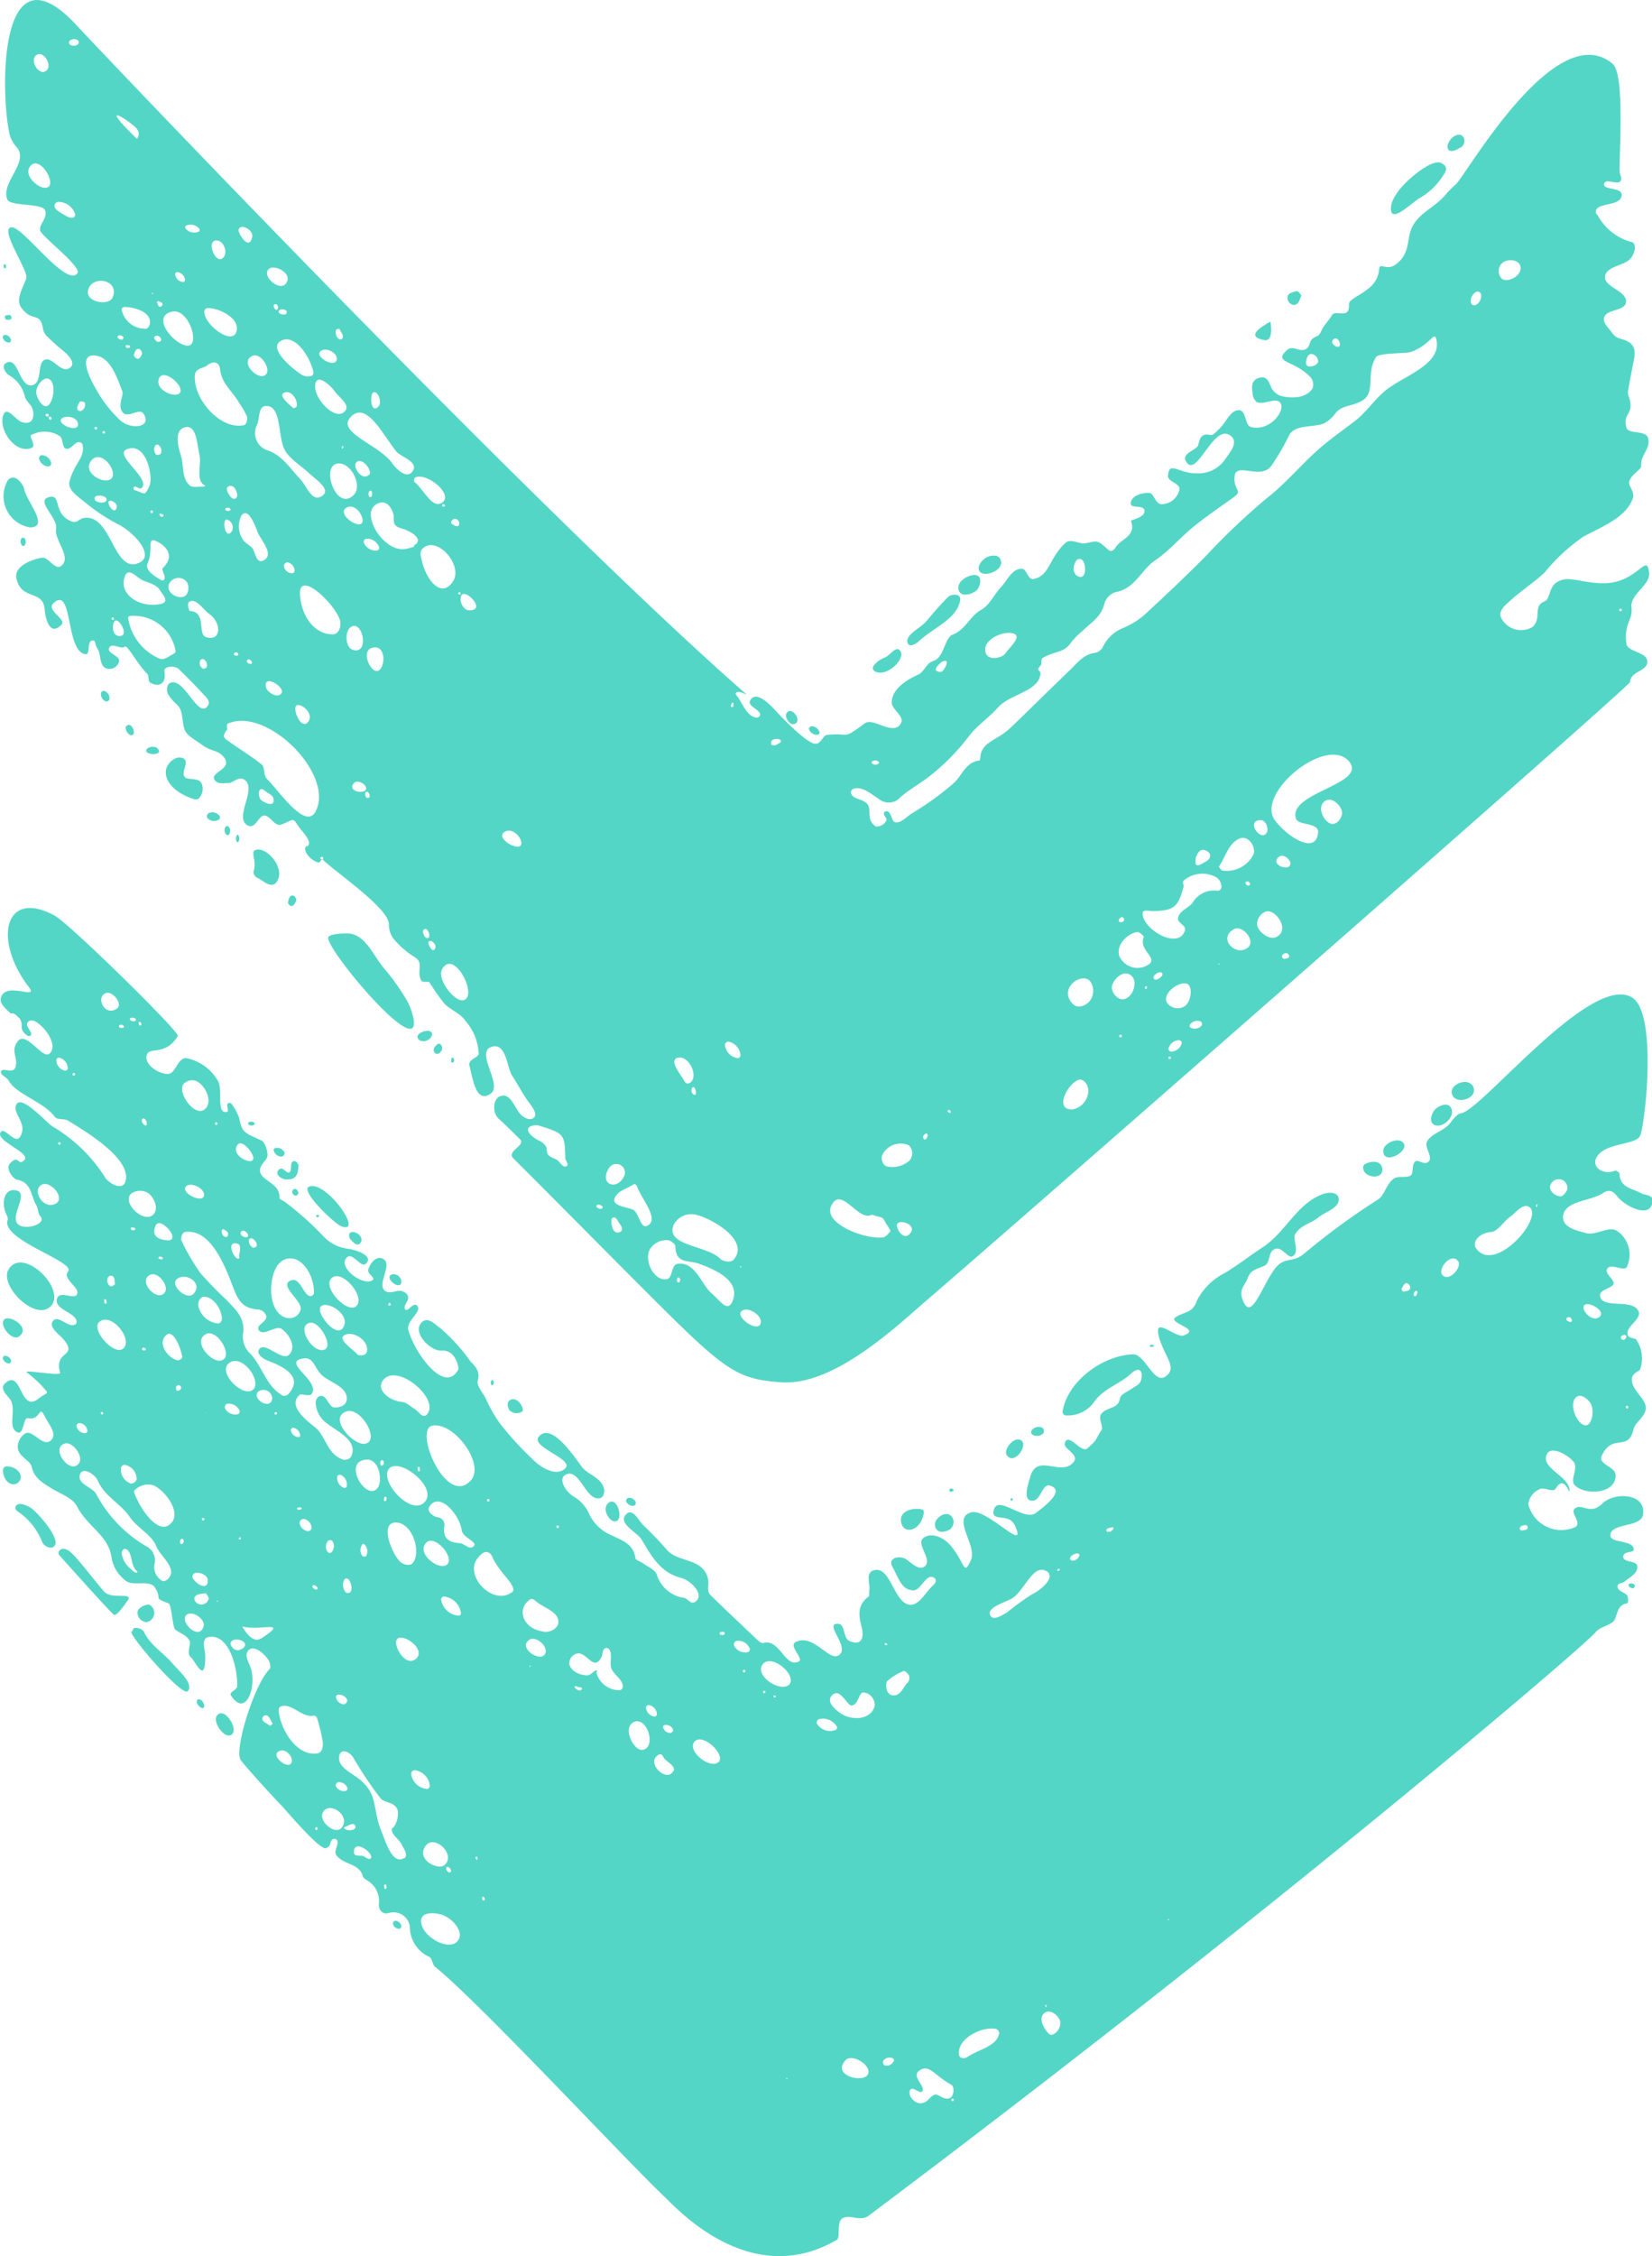 <svg xmlns="http://www.w3.org/2000/svg" width="101.975" height="139.226" viewBox="0 0 101.975 139.226"><defs><style>.a{fill:#54d6c6;}</style></defs><path class="a" d="M502.45,150.249l0,.012c-.008.008-.021.021-.027.013S502.442,150.243,502.45,150.249Zm4.055,93.674c-.79-.14-.481-2.02-1.262-2.01-.51,0-.255,1.415-.863,1.442-.245.01-.069-.66-.47-.648-.355.012-.207.806-.545.861-.462.077-.721-.495-.982-.792-.1-.119-.079-.4-.261-.424-.318-.033-.384.458-.6.608a.765.765,0,0,1-.464.019c-.09-.6-.547-.6-.992-.79-.366-.157-.437-.913-.8-1.191-.748-.572-16.953-19.486-36.011-44.88-.391-.522.136-1.176-.169-1.628-.236-.351-1.18-.1-1.308-.32-3.147-5.376,2-9.948,2.676-10.671,2.123-2.255,12.089-11.521,14.149-14.122.146-.184.51-.182.625-.361a2.031,2.031,0,0,1,1.885-1.21,1.019,1.019,0,0,0,.827-1.3c-.125-.414.24-.652.595-.61a1.464,1.464,0,0,0,1.423-.738c.073-.1.148-.226.247-.253.825-.23.69-1.18,1.3-1.636.272-.2.719.221.955.021a.2.2,0,0,0,.036-.238c-.165-.251-.4-.033-.554-.426-.151-.374,2.323-2.449,2.651-2.766.871-.84,2.325-2.14,2.773-2.489.568-.447,4.687.819,5.633,1.784.083.084.42.019.566-.082.435-.3.993-.974.522-1.279-.34-.217-.79.155-1.185.238-1.279.267-2.839-.432-1.536-1.27.221-.142.322.38.581.387,1.068.029,3.266-.478,3.021-1.78-.088-.472-.79-.192-1.187-.192-1.8,0-.3-.606-.077-.875.274-.328.823.025,1.039-.094.389-.213.468-.637.7-.894.136-.153,1.536-.226,1.6-.393.391-1.015.228-.376.963-.838.547-.343.052-1.346.445-1.82a2.247,2.247,0,0,1,1.354-.861c1.435-.161,1.922-1.469,3.255-2.16.5-.259.748-1.018,1.089-1.563.334-.529.606-1.055,1.331-1.218.4-.088.608-.825,1.2-.859a.987.987,0,0,1,.873.5c.175.456-.817,1.011-.487,1.488.368.531,1.018-.071,1.485-.3.844-.428-.23-.2-.075-1.07.05-.276-1.026-.245-.88-.616.272-.689,1.406-.044,2.035-.466.215-.144.654-.7,1-.316.93,1.034-1.845.9-.963,2.041.506.656.226.7.806.226a8.042,8.042,0,0,0,.828-.932c.2-.217-.265,2.129-.023,2.06,1.387-.4.945,1.07,1.985.272.357-.272.842-1.066,1.243-.685.328.313-.458.926-.257,1.331a.209.209,0,0,0,.2.1c.564-.071.738-1.438,1.423-1.2.5.176-.1,1.03.238,1.22.418.23.944-.926,1.417-.55.618.491,1.939-4.16,3.184-3.725.125.042.315-.079.468-.138.633-.242,1.431-.056,1.367.572-.094.936-1.389-.171-1.977.111-.61.292-.14,1.949.376,1.467.157-.148.464-.121.662-.242.566-.345,1.442-.272,1.59-1.224.023-.142.643-.742,1.018-.384.57.545-.244.466.2.875s1.21-1.922,1.743-1.442c.261.236-.8.867-.315,1.172.827.518,1.431-.533,2-.226.606.33-1.147,1.866-1.362,2.223a9.621,9.621,0,0,1-3.1,3.22c-.351.169-.949,1.1-.288,1.287,1.369.4,3.067-2.434,3.753-3.565.14-.23.01-.639.236-.806.907-.669,1.4-2.407,2.215-2.829.219-.113.347-.552.587-.474s-.167.721.221.871c.581.221,1.015-.332,1.636.161.669.529-1.208,1.54-.748,1.979.5.478,1.534-.224,1.926-.838.054-.084.2-.366-.015-.531-.249-.192-.589.328-.806.188a.164.164,0,0,1-.031-.188c.445-.648.629-.169,1.107-.527v-.021c.456-.4.188-.422.309-.543.247-.249.566-.656.909-.573,1.1.261-.171,2.386.69,1.728,2.913-2.223,6.074-1.5,4.419,1.575-.506.942-7.21,7.762-7.438,7.624-1.281-.765-.625-1.764-1.185-1.92s-1.16.683-1.16,1.32c0,.458.978.57.978,1.109a2.9,2.9,0,0,1-1.364,1.943c-.516.364-2.121-.109-1.956.573.042.175.424-.067.537.077a.178.178,0,0,1-.025.2,3.048,3.048,0,0,1-.838.466c-.938.226-.907.219-1.433,1.381-.106.232-.612.393-.93.387-.292-.006-.533-.456-.913-.464-.652-.011-.771,1.275-1.705,1.2-.081-.008-.174.251-.276.376a19.005,19.005,0,0,1-2.158,2.4,2.52,2.52,0,0,0-.708,1.463c-.077.575-.458,1.6-.924,1.093-.274-.3.713-.809.407-1.149-.612-.673-1.857,1.049-1.4,1.586.136.159.366-.353.631-.286.3.075.886.439.679.888-.311.673-1.513-.347-1.953.107-.3.307.052.779-.046,1.076-.079.236-.28.549-.677.307-.127-.079-.372-.207-.474-.082-.136.165.483.479.251.712-.359.357-.928-.666-1.481-.535-1.3.309-4.108,2.242-2.428,3.105,0,0,1.195-.119,1.132-1.055-.046-.7,1.172-1.891,1.78-1.183.326.38-.217.842-.416,1.135a11.523,11.523,0,0,1-2.021,1.832c-.34.309-.608.618-1.2.453-.294-.082-.725.3-1.084.487a8.784,8.784,0,0,0-1.5.844,19.483,19.483,0,0,0-2.447,2.252c-.338.389-.769,1.1-.512,1.621.6,1.22,1.4-2.052,2.106-1.423.844.752-1.047,2.031-1.891,2.656-.477.353-.648,1.245-1.4,1.369-.048.01-.451.013-.518-.251-.213-.857,1.753-1.235,1.484-2.041-.2-.606-1.022-.159-1.371.38a2.387,2.387,0,0,1-.982.938,2.628,2.628,0,0,0-1.433,1.452c-.3.6-.522,1.344-1.4,1.444-.125.013-.207.328-.328.489-.219.293-.4.744-.685.832a2.07,2.07,0,0,0-1.444,1.713c-.048.194-.393.384-.263.618.387.687,1.325-.163,1.5-.832.332-1.3,1.383-1.841,2.39-2.451.428-.259.984-1.5,1.548-.928.4.407-.428.779-.635,1-.5.52-1.013,1.026-1.559,1.494-.756.646-.522,1.929-1.469,2.43-.606.32-1.007-.069-1.364.3-.907.934-1.8,1.88-2.7,2.827-.106.111-.259.293-.23.4.3,1.026-1.588,1.364-1.137,2.2.18.336.963-.685,1.208-.176.554,1.158-1.477,2.173-.713,2.758.545.418,1.895-1.047,1.828-.14-.033.426-.871.29-1.043.654-.359.76.178.951.827.783.735-.19,1.377-.282,1.895.424.054.075.269.023.4.048.347.067,1.055-.259,1.218.253.343,1.084-2.1,1.256-2.121,2.292-.011.562.788.928,1.224,1.419.036.042.3.274.453.015.284-.489-.848-.8-.79-1.306.075-.673.577-.786,1.5-1.27.5-.263.7.476.4.9-.213.3-.683.758-.43,1.1.4.541,1.369-.527,1.742-.088.441.522,0,1.293-.353,1.617-1.082.992-2.077.857-.988,1.341.905.4,2.591-1.22,2.946.017.267.934-2.488,3.414-.932,2.745a.828.828,0,0,0,.506-.435c.169-.353,0-1.005.466-.938,1.193.171-.648,1.862-.079,2.614.393.52,1.387,1.857,1.688.876.146-.472-.917-.56-.934-1.068-.021-.61.857-.338,1.513-.14,1.446.432-.075,1.937.894,2.677.451.343.786-.631,1.116-.558.781.173-.608,1.009-.3,1.381.554.666.527.476,1.112.875.263.178.752-.253,1.055.023.426.387.255,1.022.936,1.133.236.038.412.476.6.742.223.316.232.512.623.579.583.1.679-.236.309-.625-.656-.685-.894-1.649-1.722-2.267a1.993,1.993,0,0,1-.869-1.82.239.239,0,0,1,.236-.155c1.8.274,3.443,2.388,3.533,4.331.035.767-1.887,1.289-1.366,2.029.568.807,1.318-.19,2.624-.449,1.036-.205-.272,1.089-.094,1.573.424,1.147.758-1.114,1.147-.474.336.556.221,1.024,1.026,1.291a3.976,3.976,0,0,1,1.7,1.751c.495.8,1.009,1.456,1.578,2.317.949,1.431,2.72,2.1,3.291,3.75.088.259.121.813-.221.911-.631.176-.888-.832-1.249-1.254s-.449-1.08-1.024-1.417c-.309-.182-1.078.3-1.358-.153-.182-.3.667-.681.428-1.134-.226-.43-.852-.211-1.028-.635-.3-.738-.311-.838-.825-1.043-.466-.186-.683-.6-1.492-.176-.936.5,1.18,1.137,2.158,1.9.767.6.3,1.051.923,1.8a42.7,42.7,0,0,1,3.322,4.534c.257.428.911.493,1.279.965.228.292.034.788.219,1.072.125.2.675.027.875.3.119.167-.278.558-.019.809.307.3.915-.349,1.31-.061.481.351.579,1.034,1.107,1.423.232.169.533.41.566.652.165,1.233,8.792,8.115,7.112,10.585-1.042,1.529-7.877.752-8.512.451-.6-.286-.393-2.334-1.431-2.735-.518-.2-1.007.472-.713,1.183.027.063-.111.28-.175.282-.886.015-.915.8-1.218,1.333-.121.217-.1.7-.416.7-1.172,0-.516-1.488.117-2.079.259-.242.652-.458.307-.974-.518-.773-.462-2.42-1.465-2.463-.689-.031-.863.924-1,1.408-.182.641.485,1.437.117,1.941a1.762,1.762,0,0,1-2.219.581c-.284-.2.266-.994-.109-1.208-.294-.169-.666.462-.921.393-.29-.079-.341-.9-.763-.829-.819.138-.115,2.043-.944,2.374-.489.2-.947-.838-1.458-.666-.219.073-.169.445-.28.522a2.065,2.065,0,0,1-1.841.24c-.086-.029-.222-.447-.518-.5-.713-.123-1.277.89-1.883.852-.537-.033-.842-.658-1.289-.758-1.439-.322-.188-1.32-1.665-1.974-.483-.213-.666.84-1.133.865-1.191.067-1.314-1.843-.664-2.512.334-.343,1.038.245,1.454-.082.435-.345,1-1.379.485-1.638-.859-.435-1.343,1.308-2.2,1.389-.545.05,1.018-.282.079-.838-.3-.178.1-.715-.054-1a1.149,1.149,0,0,0-.926-.706,2.1,2.1,0,0,0-1.406,2.915c.261.37.8-.255,1.07-.1A.393.393,0,0,1,507,240c-.054.491-.355.834.219,1.429C507.95,242.193,507.839,244.159,506.5,243.923Zm6.661-1.059c-.029,0-.088.027-.092.065a.092.092,0,0,0,.075.09.093.093,0,0,0,.094-.071C513.246,242.908,513.194,242.866,513.165,242.864Zm4.329-.3a.166.166,0,0,0-.192.136c0,.107.175.244.263.184S517.6,242.605,517.494,242.567Zm1.88-2.3c-.345-.082-.947.543-.675.94C519.082,241.767,519.818,240.373,519.373,240.265Zm-5.587-.445c-.464-.545-1.774.083-1.757.583.011.334.811.537,1.283.326C513.62,240.591,514.022,240.1,513.786,239.82Zm4.808-.629c-.071-.013-.125.088-.153.15s-.048.152.006.182c.081.046.224-.036.253-.127A.162.162,0,0,0,518.595,239.191Zm7.568-.343c-.011.13.33.422.487.407a.53.53,0,0,0,.433-.886C526.719,237.937,526.2,238.341,526.163,238.848Zm-.558-1.519c-.029-.006-.084-.012-.09.019s.04.05.069.056.086.01.092-.021S525.632,237.333,525.6,237.329Zm8.447-90.64a.682.682,0,0,0,.669-.533.175.175,0,0,0-.136-.171.68.68,0,0,0-.667.535A.174.174,0,0,0,534.051,146.689Zm-.359.455c.038,0,.082-.05.084-.079a.117.117,0,0,0-.071-.084c-.029,0-.088.033-.09.073A.094.094,0,0,0,533.693,147.144Zm4.043,2.56c.27.428,1.124-.236.971-.662C538.476,148.4,537.252,148.943,537.736,149.7Zm-1.118.455c.056.017.123-.069.127-.111.008-.063.011-.184-.061-.2s-.121.075-.125.119C536.552,150.024,536.55,150.141,536.618,150.159Zm-9.868-5.232c-.4-.293-1.241.213-1.1.844C525.894,146.808,527.448,145.441,526.75,144.927Zm-9.839,5.292c.644.334,2.085-.888,1.506-1.578C517.918,148.043,516.05,149.773,516.911,150.218Zm-9.5,22.344a.11.11,0,0,0-.084.071c0,.029.031.088.071.09a.094.094,0,0,0,.09-.077C507.5,172.608,507.442,172.566,507.415,172.562Zm1.2-1.013c1.015.951,3.682-1.04,3.395-2.371C511.761,168.043,507,170.036,508.612,171.549Zm-1.588-2.532c-.341-.219-.629.315-.658.456a.477.477,0,0,1-.6.455c-.721-.084-.965.3-1,.955-.015.265-.376.539-.247.783.269.508.552-.591,1.026-.656C506.539,170.874,507.968,169.622,507.024,169.018Zm-6.732,1.811a.155.155,0,0,0,.136.134,1.181,1.181,0,0,0,1.041-1.055.194.194,0,0,0-.176-.173A1.176,1.176,0,0,0,500.292,170.828Zm-15.52-.748c-.067-.1-.288.027-.326.138a.111.111,0,0,0,.073.132C484.642,170.366,484.843,170.18,484.772,170.08Zm1.352-1.268c-.857-.712-1.6.748-1.206,1.155C485.57,170.646,486.77,169.346,486.124,168.813Zm18.525-.1c-.644-.326-1.479.811-1.26,1.3C503.733,170.771,505.589,169.188,504.649,168.713Zm14.854-2.244a.108.108,0,0,0-.082.071c0,.027.031.086.071.09a.1.1,0,0,0,.09-.077A.1.1,0,0,0,519.5,166.469Zm-4.66-.3c-.606-.5-1.3.376-1.366,1.162-.023.282-.309.539-.462.815-.1.178-.579.441-.33.689C513.6,169.747,515.906,167.056,514.843,166.173Zm-7.574,2.518c.88.928,2.808-1.5,2.1-2.154S506.435,167.811,507.269,168.692Zm-1.237-1.671c.107-1.124-1.864-.355-2.4.176-.205.2-.3.641-.084.8C504.222,168.515,505.94,167.982,506.032,167.021Zm3.167,1.333c-.011.038.054.092.071.088.069-.017.192-.01.2-.083.008-.036-.06-.079-.081-.075C509.325,168.3,509.216,168.289,509.2,168.354Zm-1.571-2.066c-.013-.067-.121-.065-.186-.081-.023-.006-.09.033-.086.069.01.073.127.111.2.1C507.592,166.367,507.638,166.325,507.628,166.288Zm2.135-.3c-.067-.006-.188,0-.209.067s.058.127.117.144.194-.006.213-.079S509.8,165.989,509.763,165.985Zm.157-.842c-.084-1.523-2.537-.082-1.8.633C508.518,166.168,509.964,165.934,509.92,165.143Zm-5.209-.176a.073.073,0,0,0-.011-.086.6.6,0,0,0-.706-.015c-.059.052-.088.18-.031.234A.577.577,0,0,0,504.711,164.967Zm8.176-1.091c-.407-1.114-2.1.441-1.989,1.157C511.055,166.01,513.215,164.777,512.887,163.876Zm-23.243.084a.55.55,0,0,0,.364-.591.209.209,0,0,0-.23-.134.554.554,0,0,0-.3.623A.163.163,0,0,0,489.643,163.96Zm-2.407-.205,0-.013c-.23.015-.244.531-.075.687a.176.176,0,0,0,.232-.044C487.509,164.2,487.288,163.966,487.236,163.755Zm7.58-.027a.26.26,0,0,0,.265.217.539.539,0,0,0,.318-.614.128.128,0,0,0-.128-.082A.539.539,0,0,0,494.816,163.728Zm10.075-.7a.211.211,0,0,0,.015-.269.56.56,0,0,0-.7-.015.179.179,0,0,0-.013.221A.56.56,0,0,0,504.891,163.024Zm3.282.723a.15.15,0,0,0,.094.165.655.655,0,0,0,.717-.4.172.172,0,0,0-.107-.188A.656.656,0,0,0,508.173,163.747Zm-6.446.364c.1.123.326.1.47.065s.345-.109.385-.261a.16.16,0,0,0-.075-.157.692.692,0,0,0-.782.094A.219.219,0,0,0,501.727,164.112Zm8.427.092c.971.378,1.463-.848,2.056-1.592a1.637,1.637,0,0,1,1.229-.619c.113-.015.393.1.414.3.042.4-.683.5-.712.829s.1.738.462.784c.811.1,1.066-1.053,1.536-1.542.453-.468,1.139-.491,1.018-1.168-.234-1.3-1.333,1-2.135.583-.3-.157.029-.629-.13-.8-.635-.666-1.435.284-1.962.955-.545.7-1.657.733-2.012,1.747C509.9,163.724,509.885,164.1,510.154,164.2Zm-8.017-2.4c-.1-.065-.255.142-.238.257a.078.078,0,0,0,.092.052C502.1,162.077,502.231,161.864,502.137,161.8Zm4.77-.959c-.038-.012-.094.054-.09.069.015.071.006.192.079.207.038.008.081-.059.077-.082C506.962,160.97,506.972,160.863,506.907,160.843Zm4.482.192a.518.518,0,0,0,.495-.435.158.158,0,0,0-.14-.148.523.523,0,0,0-.441.479A.107.107,0,0,0,511.389,161.035Zm-5.376-.04a.59.59,0,0,0-.51.535.232.232,0,0,0,.2.207.588.588,0,0,0,.556-.493A.275.275,0,0,0,506.013,160.995Zm10.664,1.423c.075.788,1.784-.169,1.688-.754C518.217,160.771,516.61,161.7,516.677,162.418Zm-.071,2.739c.629.107,1.185-.735,1.051-1.241-.209-.788-.917.378-1.264.667C516.358,164.612,516.262,165.1,516.606,165.157Zm4.53-2.163c-.554-.664-2.3.992-1.722,1.525S521.667,163.632,521.136,162.993Zm-1.778-.694c-.38-.336-2.2,1.11-1.133,1.46C518.976,164,519.753,162.65,519.358,162.3Zm.729-3.044c-1.674.176-1.753,1.532-.934,1.8.543.178,1.525-1.421,1.828-.575.207.581-1,.75-.971,1.22a.205.205,0,0,0,.173.175c.834.073,2.227-.568,2.148-1.527S520.837,159.179,520.087,159.255Zm3.6-1.456c.13.09.372-.153.36-.311a.179.179,0,0,0-.205-.13C523.7,157.41,523.562,157.712,523.691,157.8Zm5.481-.715c-.451-.121-.852.524-.832.9a.2.2,0,0,0,.184.161C528.906,158.126,529.911,157.282,529.172,157.084Zm-5.616.844c-.107-.163-.489.01-.552.2a.2.2,0,0,0,.148.228C523.346,158.371,523.662,158.093,523.556,157.928Zm-1.191-.643,0,0c.215-.1.838.251.9-.194C523.378,156.39,522.051,157.075,522.365,157.286Zm1.743-1.066c-.111-.1-.464.031-.447.244.013.173.29.113.3.1C524.021,156.457,524.2,156.3,524.109,156.219Zm6.552-.443c-.029,0-.088.031-.088.069a.094.094,0,0,0,.084.082.092.092,0,0,0,.084-.071C530.743,155.817,530.689,155.778,530.66,155.776Zm2.376-1.987c-.639-.282-2.089.853-1.429,1.421.485.416,1.379-.042,1.653-.541A.709.709,0,0,0,533.037,153.789Zm-6.258.2c-.391-.389-1.139,1.133-.495,1.11C526.69,155.082,527.066,154.273,526.779,153.987Zm-6.632.456c.606.558,1.218-.265,1.022-.832C520.871,152.754,519.675,154.008,520.146,154.443Zm3.307-1.624c-.046.56.533.29.821-.04.267-.307.359-.589.017-.7C523.62,151.848,523.486,152.431,523.453,152.819Zm-3.243-.163c.422.341,1.469-.474,1.055-.988C520.806,151.1,519.663,152.217,520.21,152.656Zm2.068-.188c0,.023.033.09.069.086.073-.01.111-.125.1-.2-.008-.036-.05-.082-.086-.075C522.291,152.3,522.293,152.4,522.277,152.468Zm4.012-.721a.933.933,0,0,0,.027-1.172c-.6-.533-1.828.817-1.281,1.381C525.421,152.355,526.1,151.963,526.289,151.747Zm-9.459-.385a.109.109,0,0,0-.106-.094c-.036,0-.067.058-.065.084,0,.052,0,.144.05.153S516.836,151.425,516.83,151.361Zm7.4-.579c.008-.063.046-.163-.01-.194s-.123.019-.142.069c-.025.065.006.182.075.2C524.187,150.864,524.228,150.809,524.23,150.782Zm6.617.468c-.155,0-.339.19-.3.265.063.111.387.015.424-.138C530.987,151.319,530.906,151.252,530.846,151.25Zm5.942-.019c.067,0,.173-.086.14-.144s-.2-.019-.226.054C536.69,151.181,536.746,151.231,536.788,151.231Zm.268-.7c-.1.073-.125.336-.008.359s.178-.226.123-.33A.087.087,0,0,0,537.057,150.529Zm-27.645-.56a.907.907,0,0,0-.965.6.355.355,0,0,0,.27.366.9.9,0,0,0,.878-.725A.244.244,0,0,0,509.412,149.969Zm11.734-.813a.429.429,0,0,0-.524.146c-.046.1.1.292.13.288.171-.027.422,0,.5-.153A.239.239,0,0,0,521.146,149.156Zm-1.408-.232c-.067.012-.174,0-.194.071-.01.036.056.09.071.086.071-.017.192-.01.205-.081C519.828,148.962,519.761,148.92,519.738,148.924Zm-6.893-.19c-.035-.035-.127,0-.138.046a.086.086,0,0,0,.088.088C512.841,148.858,512.877,148.766,512.845,148.734Zm16.646-2.626c-.034-.036-.126,0-.138.046a.086.086,0,0,0,.088.088C529.487,146.233,529.523,146.143,529.49,146.108Zm-19.812,1.256c.432.324,1.4-.393,1.229-.884C510.6,145.6,508.974,146.833,509.678,147.364Zm2.3-.142a.55.55,0,0,0-.428.549.163.163,0,0,0,.163.123.549.549,0,0,0,.464-.51A.2.2,0,0,0,511.98,147.222Zm-8.916,3.719c.29-.42,1.237-.226,1.35-.725.015-.067-.059-.134-.121-.167-.178-.092-.43.025-.614.1a1.725,1.725,0,0,0-.541.462C502.8,150.941,502.983,151.058,503.063,150.941Zm1.519,1.2c.7-.276,1.128-1.18,1.8-1.634.836-.572,1.272-1.561,2.246-1.975.4-.171.938-1.026.284-1.118-.527-.075-.7.815-1.126,1.028a8.173,8.173,0,0,0-3.2,3.061.972.972,0,0,1-1.155.522,1,1,0,0,0-1,.5c-.044.132.069.292.174.386C503.232,153.459,503.957,152.391,504.582,152.146Zm1.473.97c.664.514,1.872-.353,2.263-1.093a1.144,1.144,0,0,0-.157-1.053c-.054-.09-.153-.222-.253-.188C506.84,151.152,505.092,152.372,506.055,153.116Zm10,.32c-.027.123.092.33.217.311.6-.092,1.979-.646,1.158-1.122C516.913,152.324,516.163,152.951,516.057,153.436Zm-1.881,0a.221.221,0,0,0,.163.249.161.161,0,0,0,.065-.313C514.333,153.364,514.2,153.364,514.176,153.438Zm-9.35.4c.071.023.19,0,.209-.075s-.077-.129-.127-.14-.177-.008-.2.059S504.763,153.818,504.826,153.837Zm-5.209,1.231c.416.132.959-.585.773-.972C500.075,153.435,498.654,154.764,499.617,155.069Zm3.3-.549a.227.227,0,0,0-.23-.132c-.292.029-.953.915-.255.944C502.835,155.349,502.99,154.785,502.921,154.52Zm15.4,1.431a.289.289,0,0,0,.253.247c.6.029,1.442-.535,1.4-1.13-.01-.165-.278-.361-.537-.324A1.375,1.375,0,0,0,518.322,155.951Zm-12.15-.913c0,.027.033.086.071.09s.082-.05.084-.077-.031-.088-.071-.09S506.176,155.009,506.172,155.038Zm6.617.19h0C512.839,155.245,512.814,155.147,512.789,155.228Zm-11.465.157c.081.035.364-.15.357-.2-.04-.228-.027-.55-.234-.662a.3.3,0,0,0-.307.067A.463.463,0,0,0,501.324,155.385Zm-.138.591c.019,0,.05-.042.042-.059s-.054-.023-.063-.01S501.168,155.974,501.186,155.976Zm14.968.378c.481.422,2.083-.65,1.4-1.3C516.951,154.484,515.6,155.868,516.153,156.354Zm-2.8.134a.22.22,0,0,0-.261-.092.716.716,0,0,0-.364.8.178.178,0,0,0,.2.1A.711.711,0,0,0,513.355,156.488Zm.9,1.649c.547.527,2.15-.648,1.676-1.429C515.384,155.8,513.652,157.552,514.258,158.137Zm-9.118-.8a.056.056,0,0,0-.023-.063c-.029-.013-.075-.044-.1-.019a.073.073,0,1,0,.121.082Zm-6.889.111c.364.533.7-.209.533-.566-.042-.084-.159-.173-.247-.142C498.194,156.858,498.046,157.15,498.251,157.447Zm.631,1.162c1.826,2.785-.85-3.023,2.484-1.531C500.689,156.776,498.362,157.817,498.882,158.609Zm5.489.142c0,.052-.061.031,0,0Zm-.019.011Zm9.34.545a.538.538,0,0,0,.439-.853C513.694,157.986,512.912,159.223,513.692,159.307Zm-.915.3a.094.094,0,0,0,.09-.075.1.1,0,0,0-.079-.084.107.107,0,0,0-.083.071C512.7,159.551,512.737,159.61,512.778,159.612Zm1.162.236c-.192.315.027.5.338.677.838.479,1.385-.472,1.765-1.5.075-.205.382-.71.683-.527.579.351-.811,1.438-.291,1.885.5.433,1.258-.056,1.561-.485.261-.366-.514-1.147-.054-1.427.288-.176.5.535.85.478a.6.6,0,0,0,.4-.474c.071-.919.426-1.222,1.435-1.6,1.358-.512,3.567-1.4,3.352-2.938-.027-.2-.416-.286-.52-.232a13.251,13.251,0,0,0-2.027,1.185,22.693,22.693,0,0,0-1.63,1.586c-.595.558-1.126,1.2-2.127,1.032a1.449,1.449,0,0,0-1.118.364C515.785,158.667,514.523,158.895,513.94,159.848Zm-22.664.669c.318.075.805-.326.689-.708C491.734,159.048,490.654,160.37,491.276,160.517Zm-4.12,1.6c.027,0,.088-.029.094-.067s-.05-.082-.079-.086-.09.027-.094.067S487.127,162.115,487.156,162.119Zm5.389.309a10.079,10.079,0,0,0,1.448-.351c.061-.017.152-.136.14-.19-.144-.75.773-1.329.581-2.016a.248.248,0,0,0-.236-.159c-1.128.079-2.869,1.076-2.677,2.386C491.853,162.455,492.35,162.451,492.545,162.428Zm-5.3,1.2c.79.55,1.7-.924.83-1.22C487.557,162.232,486.686,163.237,487.242,163.626Zm-1.935,1.751c.293.311,1.291-1.08.376-1.015-.276.019-.159.407-.215.556S485.2,165.259,485.307,165.377Zm-1.8,1c.071-.017.192-.008.205-.081.006-.038-.059-.079-.082-.075-.067.01-.177,0-.194.069C483.429,166.325,483.495,166.379,483.512,166.375Zm1.822,1.082c.169.28.62-.038.877-.169.33-.167.571-.633.938-.593.052.008.063.088.109.115a1.416,1.416,0,0,0,1.084.234c.485-.2.414-.836.689-1.045a22.568,22.568,0,0,1,2.476-1.661c.433-.245.629-.807.132-.892-.781-.136-1.122,1.045-1.684,1.529a2.441,2.441,0,0,1-.817.526c-.667.205-1.392.249-2.031.51C486.408,166.3,484.876,166.7,485.334,167.457Zm12.235.631c.5.775,1.444-.353,1.373-.9C498.861,166.538,497.129,167.407,497.568,168.088Zm-7.967.761a.228.228,0,0,0,.207.194,1.085,1.085,0,0,0,.959-.93.24.24,0,0,0-.2-.228A1.063,1.063,0,0,0,489.6,168.849Zm-9.287,1.972c.547.286,1.27-.376,1.5-.946.142-.355.3-1.358-.341-1.373C480.468,168.479,479.452,170.37,480.315,170.821Zm4.921,1.124c.006.036.067.035.1.031s.1-.013.1-.052-.063-.071-.081-.065C485.313,171.875,485.227,171.895,485.236,171.944Zm-2.489.472c.067.04.23-.027.213-.1s-.169-.056-.219,0A.077.077,0,0,0,482.747,172.416Zm18.99,1.686c.2.263.614-.117.855-.278a6.718,6.718,0,0,1,1.2-.867c.669-.247.5-.639.044-.98C502.716,171.139,500.875,172.961,501.736,174.1Zm4.058,2.745c-.04,0-.082.048-.084.077s.031.086.071.088a.094.094,0,0,0,.09-.075A.1.1,0,0,0,505.794,176.847Zm-6.488-.763c-.044.364.192.848.558.886.692.073.921-.938,1.339-1.391.073-.077.18-.23.113-.332C500.743,174.371,499.465,174.741,499.306,176.083Zm-.506-.915c-.493-.738-1.513.838-.756,1.018C498.472,176.287,499.053,175.548,498.8,175.169Zm-1.646.075c.013.011.067,0,.071-.021s-.042-.05-.06-.042S497.143,175.234,497.154,175.243Zm-1.4,3.17c.142.077.129-.161.136-.2.019-.075.109-.211.033-.232C495.81,177.953,495.547,178.3,495.752,178.414Zm.144,2.534c.445.042.733-.537,1.143-.7.387-.152,1.026.136,1.254-.224a.192.192,0,0,0-.067-.236c-.276-.167-.257-.023-.547-.19-.83-.478.47-.886.274-1.517a.617.617,0,0,0-.646-.428c-.453.094-.677.666-.688,1.066-.008.234.217.384.311.566.008.013-.027.081-.063.084s-.042-.054-.069-.05a1.476,1.476,0,0,0-1.1,1.446A.227.227,0,0,0,495.9,180.947Zm-2.486,2.488a.469.469,0,0,0-.349.445c.008.088.111.192.2.176a.468.468,0,0,0,.29-.535A.136.136,0,0,0,493.41,183.435Zm.276-1.878c-.372-.6-1.728.071-1.665.6C492.137,183.092,494.218,182.413,493.687,181.557Zm.527,1.5a.609.609,0,0,0,.574-.508.18.18,0,0,0-.152-.169.609.609,0,0,0-.562.52A.168.168,0,0,0,494.214,183.057Zm-3.5,1.022c.307.157.543-.391.8-.591.061-.048.313-.113.217-.3C491.278,182.29,489.906,183.663,490.716,184.079Zm8.466,2.854c-.067.015-.075.13-.071.194,0,.04.061.13.117.119s.094-.125.081-.192S499.239,186.922,499.181,186.933Zm-7.927-.081c.455.5,1.916-1.038,1.235-1.506C491.907,184.946,490.794,186.346,491.255,186.853Zm-19.521,4.264c.017,0,.048-.042.042-.059s-.054-.021-.063-.01S471.717,191.112,471.734,191.116Zm25.146-2.6c.027,0,.086-.031.088-.069a.091.091,0,0,0-.075-.09.1.1,0,0,0-.092.075A.1.1,0,0,0,496.88,188.514Zm1.383.274a.765.765,0,0,0,.481-.848.255.255,0,0,0-.3-.121.765.765,0,0,0-.382.867A.185.185,0,0,0,498.263,188.788Zm-2.683.974a.094.094,0,0,0,.09-.075c0-.04-.048-.082-.077-.084a.107.107,0,0,0-.082.071C495.507,189.7,495.541,189.76,495.58,189.762Zm-.29.631a.055.055,0,0,0,.063-.023c.013-.029.044-.075.019-.1s-.086-.006-.105.025A.077.077,0,0,0,495.29,190.393Zm.748.815c.593.541,1.972-1.1,1.258-1.628S495.512,190.729,496.038,191.208Zm-23.846,4.908c.537-.063,1.063-1.072.681-1.419C471.812,193.734,471.325,196.216,472.192,196.116Zm.629,1.563a.156.156,0,0,0,.174-.071.484.484,0,0,0-.153-.581.241.241,0,0,0-.3.1A.487.487,0,0,0,472.821,197.679Zm20.635-3.519a.979.979,0,0,0,.456-1.116.224.224,0,0,0-.259-.121.959.959,0,0,0-.4,1.166A.171.171,0,0,0,493.456,194.16Zm1.233,2.33a.779.779,0,0,0,.878-.669c.013-.324-.729-.3-.806-.735-.05-.288,1.134-.7.635-1.216-.431-.447-1,.338-1.155.583C493.792,195.161,493.88,196.258,494.69,196.49Zm3.815.783c.036.015.069-.044.09-.077s.023-.071,0-.084-.086.027-.1.054S498.47,197.259,498.5,197.273Zm-2.359,1.245a.509.509,0,0,0,.441.107c.132-.044.334-.28.307-.338a3.484,3.484,0,0,0-.631-1.02c-.088-.088-.727-.119-.85.247C495.225,198.073,495.925,198.28,496.145,198.517Zm-25.587,2.67c.18.2.683.255.813.017.581-1.059,1.346-1.375.811-2.012-.336-.4-.968.483-1.235.232-.171-.165.338-.583.1-.729-.328-.2-.819.244-.834.585-.029.621.8.692.449,1.222C470.545,200.675,470.4,201.011,470.558,201.187Zm-.127.2c.05-.008.092-.1.06-.138s-.132-.01-.148.038A.092.092,0,0,0,470.432,201.385Zm4.058,2.791a.3.3,0,0,0,.315-.2c.171-.867-.6-2.426-1.605-2.275-.282.044-.19.428-.15.485C473.518,202.854,473.684,204.024,474.49,204.175Zm28.554,2.931c.529-.848-1.323-1.414-1.709-2.2-.27-.549-.583-1.573-1.053-1.254-.288.194.059.725.226,1.007a17.041,17.041,0,0,1,1.093,1.507C501.888,206.8,502.674,207.695,503.044,207.106Zm.067.654c-.035,0-.044.065-.031.1s.071.082.1.056S503.167,207.756,503.111,207.76Zm-26.918-.736c-.01,0-.04.034-.033.056s.06.019.09.017c.011,0,.04-.029.034-.048S476.224,207.025,476.193,207.024Zm-.922.923c.368-.105.775-.625.527-.961-.328-.445-1.034-.013-1.3.267a.226.226,0,0,0-.038.236A.781.781,0,0,0,475.271,207.946Zm28.734,1.191a.122.122,0,0,0,.127-.084c.042-.188-.107-.478-.3-.5-.063-.008-.125.075-.13.138A.448.448,0,0,0,504.005,209.137Zm1.669,2.1c.038.012.1-.054.094-.059-.052-.129-.036-.334-.167-.38a.1.1,0,0,0-.119.056A.335.335,0,0,0,505.674,211.237Zm-24.107,3.351c-.027-.006-.063.042-.06.052C481.523,214.686,481.6,214.6,481.567,214.588Zm38.9,14.952a.282.282,0,0,0,.353-.215c.017-.153-.215-.222-.339-.311-.027-.019-.192.083-.186.1C520.332,229.247,520.292,229.484,520.467,229.54Zm-.157.449a.087.087,0,0,0,.04-.105c-.054-.1-.286-.171-.328-.067S520.2,230.025,520.309,229.989Zm1.826,2.539c.727-.41-.623-1.515-.905-.861C521.042,232.1,521.8,232.718,522.135,232.528Zm3.328,4.432c.409-.4-.318-.915-.529-1.224-.29-.422-.913-.767-.949-1.183-.065-.773-.631-1.195-1-.944C521.355,234.724,524.7,237.71,525.463,236.961Zm-19.716-.155c.244-.025.113-.307.1-.361a.24.24,0,0,0-.148-.142c-.042-.008-.151.09-.144.113C505.587,236.523,505.539,236.828,505.746,236.805Zm18.495-84c.01.013.021-.015.033-.029l0-.006C524.266,152.767,524.234,152.8,524.241,152.807Zm50.921,67.277c.01.01.029-.01.036-.021s.011-.023,0-.027S575.155,220.071,575.162,220.085Zm-17.336-68.307c.008.011.034,0,.042-.01s.01-.025,0-.029S557.818,151.766,557.826,151.777ZM574.713,219c-.011-.013-.042.012-.044.031l.006.006C574.687,219.032,574.721,219,574.713,219Zm-19.741-62.457c.015-.012-.012-.023-.025-.035l-.011,0C554.93,156.513,554.961,156.543,554.972,156.538Zm43.341-9.2c-.552.5-29.454,27.871-41.155,41.222-.109.125.192-.368.129-.545a.15.15,0,0,0-.14-.105c-.483.428-1.383.654-1.44,1.3a.218.218,0,0,0,.161.211c.324.054.531-.823.909-.606.623.355-.226,1.187-.689,1.609-.384.347-1.972,1.876-1.995,2.405-.015.364.522.46.549.723.159,1.523-.355.867.715,2.336.38.52-.782,1.7-.048,2.2.468.324.877-.564,1.356-.545.777.029,1.331.827,1.7,1.646.121.269.479.422.692.662.132.148.161.38.3.525.414.432,1.3.5,1.471.932.32.815,1.147,1.057,1.538,1.77.278.506.947.79,1.4,1.218.391.372,1.124.654,1.128,1.268,0,.332-.713.378-.635.744.213,1,1.276.93,2.223,1.956.28.3-.023.773-.023,1.134,0,.322.234.708.021,1.02-.357.529-.773.616-.226.978.491.324.662,1.252,1.578.921.092-.035.2.876.658.83.364-.035.1-.838.424-.846.472-.01.708.731.652,1.172-.033.259-.681.345-.69.733a1.133,1.133,0,0,0,.928,1.1c.368.029.47-.74.828-.71.961.084.117.65.15,1.82a1.99,1.99,0,0,0,.852,1.7c.326.2,1.124.99,1.529.249.56-1.028-2.8-2.033-1.619-2.666.489-.263.677.694.986.767.48.113.742.215.614.784-.031.136.236.349.38.512.378.424,1.214.694,1.149,1.258-.048.418-.926.315-1.032.7-.3,1.143.982,2.127,1.463,1.828.439-.272-.171-1.084.1-1.494a.727.727,0,0,1,.526-.234c.37-.05.79-.1.94.389.129.418-.113.57-.477.715a1.04,1.04,0,0,0-.619.595c-.173.6-.209,1.584.447,2a.691.691,0,0,0,.738-.169c1.02-.99.832-2.323,1.644-1.383.317.366-.222.819.084,1.2.234.288.543.058.756.635.067.184.4.27.6.412.232.161.445.357.689.5.4.226-.32,1.116.7,1.057.269-.015.562.736.88,1.1a1.68,1.68,0,0,0,1.241.761c.512.025-.109.42.307,1.007.65.921,1.509.677,2.252,1,.913.4,1.279,1.421,2.014,2.05a6.142,6.142,0,0,1,.677.664c.556.639,10.393,6.162,7.457,9.686-.656.788-5.694.393-6.688.441-.167.01-.385.19-.573.04-.236-.186.221-.921-.161-1-.4-.084-.173,1.145-.706,1.086-.752-.084-.372-1.755-1.11-1.584-.021.006-.067.065-.125.107a3.348,3.348,0,0,0-1.64,2.079c-.065.359-.838.236-1.151-.2-.334-.466-.393-1.339-.961-1.427-.681-.107-.892,1.394-1.622,1.287-.549-.081-.387-1.216-.944-1.35-.34-.082-.644.309-.946.508a.831.831,0,0,0-.328.443c-.211.827-.535,1.049-1.335.888q-.969-.2-1.945-.364a.784.784,0,0,0-.355.067c-1.072.347-.951-.412-1.859-.165-.455.123-.125,1.2-.664,1.343-.637.173-1.065-.5-1.682-.426-.278.033-.518-.637-1.026-.748-.232-.05-.606.368-1,.23-1.2-.422-1.753-1.929-2.363-3.05a11.452,11.452,0,0,0-2.2-2.384c-.627-.654-1.116-1.438-1.73-2.11-.242-.267-.627-.777-1.053-.6a1.377,1.377,0,0,0-.583,1.964c.549.577,1.287-.025,1.584.754.117.3.846.265,1.128.677.485.7.063,1.291-.019,2.689-.138,2.328,1.977,2.906.666,3.061-.8.1-1.329-1.183-2.165-1.087-.813.1-.882-.456-2.221-.316-.541.057-.508,1.3-1.126,1.293s-.558-1.016-1.258-1.066c-.259-.017-34.226-38.832-37.935-43.169-1.715-2-5.514-5.907-5.274-9.237.2-2.787.719-3.462,5.595-8.335,2.486-2.488,6.18-6.132,8.22-8.188.455-.456.8.811,1.191.4.433-.451.531-.514,1.275-1.321.326-.355,1.18-.384,1.375.115.263.667-.878.919-1.218,1.354-.121.159-.263.43-.167.629.175.368.639.063.965-.188.518-.4,1.118-.692,1.667-1.055.524-.345,2.077-.362,1.8-1.27-.322-1.051-2.338.7-2.888-.063-.652-.907.923-1.107,1.728-1.312.384-.1.483.533.719.57a3.276,3.276,0,0,0,2.066-.84c.441-.286.65-.907,1.049-1.287a14.712,14.712,0,0,1,1.3-.911c.1-.079-.059-.43.148-.526.6-.284,1.057.221,1.427-.414a5.427,5.427,0,0,1,1.147-1.3,1.479,1.479,0,0,1,.878-.265c1-.029,3.213-3.307,3.966-4.07h0c.054-.119-.18-.2-.175-.238.069-.478.771-1.084,1.03-.775.008.01-.042.023-.034.033.272.416.94-.351,1.36-.61.485-.3.217-.316-.012-1-.132-.4.575-.652.564-1.053-.01-.324-.859-.527-.614-1,.457-.878,2.223.573,2.8-.175.286-.37-.186-.733-.182-1s-.1-.679.194-.873c.487-.326.656,1.2,1.427.554.439-.37.29-.715.725-1.312.451-.618.585-1.015,1.1-1.137.6-.142,1-.044,1.4-.426a2.576,2.576,0,0,1,.658-.56c.157-.067.581-.107.685.159.341.88-2.355,1.736-1.383,2.326.265.161.533-.175.694-.318.518-.466,1.009-.965,1.5-1.458.3-.3.2-.978-.106-.924-.936.163-.938-.529-.687-.88.115-.157.418-.059.533-.18.625-.641,1.832-1.227,1.672-1.39-.194-.2.282-.8-.069-.961s-.481.71-.859.614a.631.631,0,0,1-.4-.832c.255-.42.853-.259,1.212-.506.261-.178.6-.084.483-.366s-.855-.063-.829-.361c.115-1.258,4.323-.769,3.132-2-.418-.433-.986.825-1.3.52-.769-.733.345-1,.968-1.057,1.2-.1.495-1.471,1.908-1.74.711-.136,1.158.946,1.245,1.6.052.389-.8.786-.5,1.172.529.673,1.592-.441,2.259-.32.752.138,1.811-1.392,2-.355.121.671-1.038.18-1.5,1.268-.184.433.177.456.207.9.113,1.644-3.506,1.753-2.771,3.328.449.961,1.851-.315,2.342-1.262a11.494,11.494,0,0,1,1.367-2.071c.332-.4.771-1.13,1.333-.972,1.176.33,1.414.955,2.246.8a.231.231,0,0,0,.15-.207c.025-.29-.508-.514-.4-.834.086-.251.616-.117.794-.4a1.742,1.742,0,0,0,.038-1.743c-.073-.123-.652.332-.781.05-.435-.961,1.076-2.077,2-1.766.644.215-.3.767-.42,1.17-.165.566.205.725.6.685.506-.052.556-.368.961-.514a2.018,2.018,0,0,0,1.346-1c.052-.111.52-.5.731-.19.524.786-1.555.834-1.354,1.649.161.65,1.369.261,1.571.773.18.458-.769.951-.551,1.45.247.562.832.012,1.084-.3.288-.359.6-.7.919-1.028a.819.819,0,0,1,.424-.23c1.16-.186.38-.671,1.354-1.356.491-.345,1.178.092,1.78.316.46.173,3.143-1.738,3.161-.894.015.717-3.713,3.353-2.842,4.049.393.315,2.284-2.227,2.647-2.3.378-.079.79.485,1.237.309.478-.188.226-2.156.683-2.338,1.022-.409,2.229,1.3,3.163.629a2.283,2.283,0,0,1,.738-.458C593.922,142.531,603.9,142.3,598.314,147.341Zm-23.148-1.711c.476.242,1.323.272,1.456-.153.105-.345-.478-.758-.861-.735C575.4,144.765,574.493,145.289,575.166,145.63Zm-.781-.316c-.063,0-.123.111-.088.163s.126.031.153-.013S574.439,145.316,574.385,145.314Zm-.155.362c.044-.025.06-.121.017-.15s-.167.023-.165.084S574.184,145.7,574.23,145.676Zm-11.874,96.777a.109.109,0,0,0-.084.073c0,.027.031.086.071.09a.093.093,0,0,0,.09-.077C562.437,242.5,562.383,242.457,562.356,242.454Zm20.413-7.217c-.219.4.224,1.231.769,1.126.453-.088.495-.784.244-1.1A.664.664,0,0,0,582.769,235.236Zm-1.5-1.916a.218.218,0,0,0-.115.247.628.628,0,0,0,.719.349.239.239,0,0,0,.113-.28A.63.63,0,0,0,581.265,233.32Zm-52.893-34.674a.679.679,0,0,0,.944-.052,1.263,1.263,0,0,0-.623-1.638c-.23-.09-.681.065-.694.349A1.574,1.574,0,0,0,528.372,198.646Zm-4.505.031c.6.52.978-.882.46-.806C524.007,197.919,523.449,198.314,523.867,198.677Zm5.957,1.066c.056.023.184.038.213-.029.038-.086-.094-.175-.167-.226-.031-.023-.178.01-.2.082S529.761,199.716,529.824,199.743Zm1.584,1.444a.145.145,0,0,0,.075-.163.073.073,0,0,0-.075-.023c-.038.046-.119.094-.1.152A.083.083,0,0,0,531.408,201.187Zm1.3,8.5c.3-.015.794-.282.623-.656-.315-.681-1.8-1.427-1.812-.362A1.206,1.206,0,0,0,532.713,209.689Zm5.478.059a1.02,1.02,0,0,0,1.279.029c.545-.589-.539-1.985-1.461-1.013C537.73,209.058,537.951,209.544,538.19,209.749Zm-2.137,2.012c.029,0,.088-.031.09-.071a.084.084,0,1,0-.167-.013C535.973,211.715,536.027,211.759,536.054,211.761Zm3.763.537c.364-.5-.328-1.12-.721-1.158-.313-.031-.884.347-.748.8C538.5,212.463,539.464,212.785,539.817,212.3Zm3.3-.71a.221.221,0,0,0,.063.3.169.169,0,0,0,.215-.1c.023-.073-.061-.148-.113-.2C543.256,211.563,543.156,211.544,543.121,211.588Zm-4.007,1.705c.021-.013.017-.052.006-.075a.082.082,0,0,0-.071-.04c-.031.012-.088.033-.081.067C538.979,213.3,539.071,213.322,539.115,213.293Zm1.392.161c.441.493.871-.685,1.676-.341.042.017.318-.282.3-.407-.086-.6-.788-1.3-1.444-1.118A1.218,1.218,0,0,0,540.507,213.454Zm-.587.445c-.211-.351-.554-.163-.259.217C539.913,214.436,540.095,214.193,539.92,213.9Zm-5.205.89c.04,0,.083-.048.086-.077a.112.112,0,0,0-.073-.084c-.027,0-.086.033-.09.071A.1.1,0,0,0,534.715,214.789Zm.938.667c.079,0,.155-.1.157-.178a.689.689,0,0,0-.533-.644.176.176,0,0,0-.171.14A.676.676,0,0,0,535.653,215.457Zm3.648.278c.151-.558-.861-1.807-1.392-.967a.8.8,0,0,0,.048.938C538.33,216.07,539.193,216.134,539.3,215.735Zm-2.595.947a.209.209,0,0,0,.259-.063.553.553,0,0,0-.211-.664.142.142,0,0,0-.167.042A.553.553,0,0,0,536.706,216.682Zm3.817,1.1c.013-.015.006-.082-.015-.084s-.029.067-.017.082Zm4.687.117a.7.7,0,0,0,.648-.309,1.757,1.757,0,0,0-.205-2.014c-.1-.1-.27.017-.387-.013-1.258-.332-1.465-.6-1.492-1.891,0-.209.109-.606-.1-.625-.974-.1-2.372,2.234-1.074,2.608.284.082.451-.46.711-.433.495.052.642.664.98.9a1.538,1.538,0,0,1,.738,1.554A.235.235,0,0,0,545.21,217.894Zm1.615-.959c.268.453.639.286.725-.127.065-.315-.476-.573-.829-.5C546.466,216.356,546.652,216.644,546.825,216.935Zm-5.313,2.589c.43.529,1.454-.341,1.137-.873C542.057,217.662,540.931,218.805,541.512,219.525Zm3.891.136c.065.031.153-.04.192-.09.023-.031.012-.157-.05-.182s-.146.056-.192.107A.148.148,0,0,0,545.4,219.661Zm1.851.211c.418.192,1.3-.288.963-.928-.316-.61-1.111-.809-1.684-1.187-.046-.031-.244.155-.247.165A1.826,1.826,0,0,0,547.254,219.872Zm1.366.83c.222.113.811-.023.767-.435C549.3,219.385,547.991,220.38,548.62,220.7Zm-6.318.775c.51.5,1.4-.182,1.456-.643.054-.418-.5-.819-.905-.713S541.809,221,542.3,221.477Zm4.419.683c.232-.01.654-.441.376-.744C546.612,220.884,546.159,222.183,546.721,222.16Zm-5.769-.081a.2.2,0,0,0,.228-.173.268.268,0,0,0-.209-.272c-.071,0-.148.107-.142.15C540.843,221.882,540.841,222.05,540.952,222.079Zm8.962,3.261c.393-.069.978-.646.627-1.082-.4-.493-1.3,0-1.383.443C549.09,225.044,549.556,225.4,549.915,225.34Zm3.074.453c1.694-1.358-1.948-5.834-3.621-4.582-.99.74-2.15,2.511-.761,2.656.666.071.424-1.229.882-1.369C551.092,222.006,551.593,226.911,552.989,225.792Zm25.909-1.057c-.169.013-.378.3-.27.432s.445-.021.485-.19A.234.234,0,0,0,578.9,224.736Zm-1.231-.867a.467.467,0,0,0,.489-.435c-.021-.211-.341-.316-.554-.313a.211.211,0,0,0-.2.119C577.335,223.454,577.445,223.819,577.667,223.869Zm-13.192-14.893c-.4.625.794.61.988.3a.245.245,0,0,0,0-.28C565.247,208.782,564.681,208.658,564.476,208.976Zm-4.778-5.62c-.491.171-.3,1.005-.027,1.2.426.3,1.2,1.224,1.27.3C560.987,204.229,560.429,203.1,559.7,203.356Zm-1.059-3.078a.346.346,0,0,0-.075.38c.094.127.773.533.639.088C559.159,200.6,558.779,200.211,558.639,200.278Zm-5.748-3.957a.34.34,0,0,0-.01.424.089.089,0,0,0,.109,0,.335.335,0,0,0,.01-.422A.087.087,0,0,0,552.891,196.321Zm-1.847-1.281c-.38.109-.334.752-.673,1.015-.366.284-.915-.132-1.371.51l0,0a.658.658,0,0,0,.387.66c.121.046.3-.219.466-.15a.173.173,0,0,1,.088.182c-.069.292-.625.263-.681.506-.077.328.3.666.52.986a18.4,18.4,0,0,0,1.933,2.672c.487.493,1.254.7,1.358,1.542,0,.029.15.052.232.058.641.052.884.55,1.172,1.015a4.794,4.794,0,0,0,.579.811c1.2,1.25,2.422,2.478,3.621,3.727.43.449.963.829,1.038,1.538a.717.717,0,0,0,.382.479,2.336,2.336,0,0,1,1.158,1.256,5.06,5.06,0,0,0,.769,1.26c1.2,1.306,2.424,2.6,3.681,3.845a41.28,41.28,0,0,1,3.583,3.784c.869,1.112,1.977,2.033,2.923,3.088.662.738,1.227,1.559,1.833,2.344.585.756,1.419,1.235,2,2.043.8,1.1,1.5,3.178,2.877,2.98.829-.119-.2-.326-.639-1.6-.111-.316-.04-1.977-.322-2.152-1.036-.641-2.184.013-2.681-.852-.4-.692-.243-1.218-.788-1.655a2,2,0,0,1-.616-.7c-.284-.681-.031-1.776-.744-2.16a13.212,13.212,0,0,1-1.9-1.11c-.836-.627.242-2.139-.583-2.242-.938-.117-.876.573-1.36-.1-.593-.83-1.166-1.676-1.809-2.465-.654-.8-1.475-1.486-2.05-2.338-.593-.876-1.78-1.258-1.972-2.474a1.079,1.079,0,0,0-.708-.669c-.813-.184-1.183-.842-1.692-1.362a4.713,4.713,0,0,0-.711-.7c-.644-.42-.491-.953-.949-1.749-.081-.138-.347-.013-.462-.123-.363-.341-.253.01-.493-.01-1.118-.081-1.249-1.864-2.1-2.624-.606-.537-1.1-1.26-1.69-1.73A13.517,13.517,0,0,1,552,199.766c-.489-.658-.746-1.145-1.189-1.661a.96.96,0,0,1-.138-1.333c.307-.476.852-1.08.627-1.615A.232.232,0,0,0,551.044,195.04Zm-25.265-1.109c-1.183-.919-2.267,1.885-2.141,3.059.019.171.207.328.361.464.067.063.468-.247.573-.3.412-.2.24-.209.476-.832l-.012-.015C524.617,195.522,526.593,194.563,525.779,193.932Zm-4.73-9.442c.056-.012.132-.069.119-.127s-.129-.075-.192-.071c-.042,0-.132.061-.121.117S520.981,184.505,521.05,184.49Zm33.1,5.608c-.228,0-.119.32-.09.366.056.1.144.3.242.242C554.443,190.621,554.445,190.1,554.149,190.1Zm-35.021-1.755c-.318-.6-1.452.972-.763,1.122C518.806,189.559,519.341,188.742,519.128,188.343Zm2.683-.157c-.015.006-.023.054-.011.063s.067,0,.069-.021S521.826,188.178,521.811,188.186Zm13.717-.932a.914.914,0,0,0-.827.8.179.179,0,0,0,.153.159.917.917,0,0,0,.867-.756A.22.22,0,0,0,535.528,187.253Zm20.85.389c-.031.031.011.125.019.125.077,0,.188.044.234-.019a.072.072,0,0,0-.021-.077C556.535,187.656,556.434,187.585,556.378,187.643ZM532.9,185.3c-.025-.125-.288-.146-.378-.058C532.158,185.6,532.931,185.464,532.9,185.3Zm1.814-.972c-.159-.556-1.062.219-1.509.474-.113.065-.1.274.042.387C533.754,185.594,534.893,184.954,534.715,184.332Zm-10.278-.226c-1.346-.591-1.27,2.043-2.139,2.883-.14.136-.247.627-.036.809,1.159,1,2.507-1.26,2.773-2.338A1.234,1.234,0,0,0,524.437,184.106Zm-1.475-1.44c-.7-.466-2.081.209-1.9,1.032.077.345.89.224.942.654.136,1.093-1.279,1.444-1.814,2.075-.462.541-1.235,1-.478,1.306,1.155.458,1.843-.807,2.3-2.092.234-.652-.036-1.414,1.07-1.444.154,0,.359-.311.376-.43A1.2,1.2,0,0,0,522.962,182.666Zm.993-1.916c.136.378.549-.031.666-.084.1-.048.247-.142.244-.263a.173.173,0,0,0-.144-.15C524.51,180.228,523.79,180.293,523.955,180.75Zm2.85,1.066c.05-.017.148-.113.107-.18-.351-.575-.345-.813-.671-1.072-.664-.524-.706.583-.9,1.02-.165.363-1.17.449-1,.857C524.694,183.279,526.027,182.085,526.805,181.816Zm1.076-1.732c-1-.614-1.408.552-.426.969A.529.529,0,0,0,527.881,180.084Zm-2.355-.756c-.113.059-.188.334-.067.378s.221-.207.182-.326A.094.094,0,0,0,525.526,179.329Zm23.155-5.625c-.368-.727-1.268.823-.807.974C548.215,174.791,548.929,174.192,548.681,173.7Zm-18.157,1.678c-.136-.568-.644-.186-.942.455-.086.188-.339.435-.5.428-.491-.029-.5.353-.66.621-.111.188-.547.376-.385.61.1.15.33-.088.483-.09,1.483-.033,1.523-.073,1.993-1.571A.687.687,0,0,0,530.524,175.381Zm43.345-28.065c.441-.077.5-.844.261-1.024C573.779,146.035,573.229,147.426,573.87,147.316Zm1.272.424c.1-.054.073-.309.054-.315-.159-.059-.359-.217-.5-.119a.205.205,0,0,0-.042.247A.417.417,0,0,0,575.141,147.74Zm-4.6,1.7c.514.257,1.674-.7,1.078-1.25C570.8,147.431,569.944,149.142,570.544,149.441Zm2.946-1.02a.092.092,0,0,0,.077.09c.038,0,.081-.052.083-.081s-.031-.086-.071-.09A.094.094,0,0,0,573.49,148.421Zm-.259.491c0,.029.031.088.071.09a.094.094,0,0,0,.09-.077.092.092,0,0,0-.077-.09C573.275,148.831,573.233,148.885,573.231,148.912Zm-4.106-.533c-.174.161-.213.679.021.712s.34-.485.209-.685A.176.176,0,0,0,569.125,148.379Zm-.426,1.335c.234.044.456-.307.374-.468C568.971,149.046,568.116,149.6,568.7,149.714Zm5.781,1.64c.341-.226-.276-.923.027-1.231.4-.407,1.08.033,1.329-.059.974-.362,2.2-.79,2.223-1.759.021-.928-1.318-.288-1.893.031a8.089,8.089,0,0,0-2.1,1.586C573.45,150.588,573.6,151.935,574.48,151.354Zm4.555-1.31a.132.132,0,0,0,.165.075c.1-.058.146-.3.038-.347S579.008,149.934,579.035,150.044Zm-.508.3c-.025.067.006.182.073.2.036.01.075-.046.079-.073.008-.063.046-.161-.012-.194S578.545,150.293,578.526,150.341Zm-.677.669c.008.138.194.228.315.263.065.021.3-.069.3-.226,0-.182-.251-.232-.385-.282C578.041,150.749,577.845,150.893,577.849,151.01ZM561.8,149.39c-.046.01-.082.1-.05.136s.126,0,.138-.048A.087.087,0,0,0,561.8,149.39Zm-.126.205c-.165-.178-.919-.2-.932.274C560.724,150.536,561.9,149.836,561.675,149.595Zm1.03,2.754c.117.706.583.2.917-.008.29-.178.416-.69.549-1,.175-.412.859-.9.251-1.128C563.38,149.819,562.483,151.01,562.705,152.349Zm2.534-.725c-.437-.2-.806.437-1.011.775-.037.061-.086.161-.037.211.188.2.641-.173.746-.059.7.744,1.293.255,1.567-.221C567.013,151.449,566.108,152.023,565.239,151.624Zm4.72,3.427c0,.063.065.134.073.119.266-.629,1.312-.2,1.929-.357.571-.148,1.86-.155,1.659-.9-.182-.677-1.178-.416-1.761-.234s-1.4.036-1.822.541C569.88,154.413,569.972,154.76,569.959,155.051Zm-6.024-2.119c-.479-.175-.936.479-.746.951.113.276.673.341.934.117A.647.647,0,0,0,563.935,152.932Zm11.747.595c.317.585,1.728-.978.907-1.224C575.96,152.115,575.475,153.145,575.682,153.527Zm-7.38-1.112c.006-.012-.052-.075-.054-.073-.054.033-.121.061-.148.111-.013.029.008.144.067.148C568.252,152.608,568.265,152.477,568.3,152.414Zm4.208-.309a.452.452,0,0,0-.574.042.239.239,0,0,0,.094.3.442.442,0,0,0,.516-.186A.139.139,0,0,0,572.51,152.105Zm-12.683,1.239a2.623,2.623,0,0,0,2.152-2.829.13.13,0,0,0-.123-.1,3.25,3.25,0,0,0-2.457,1.828c-.215.374.065.6.255.992A.181.181,0,0,0,559.826,153.344Zm-1,1.918a.414.414,0,0,0,.479-.175.176.176,0,0,0-.048-.207.41.41,0,0,0-.508.111A.219.219,0,0,0,558.827,155.262Zm3.262.178c.284-.4,1.009-.817.771-1.241-.1-.184-.566-.006-.566.006-.061,1.116-1.475.433-1.632,1.055C560.425,156.2,561.574,156.16,562.09,155.441Zm11.663,2.112c.036.182.4.244.539.2a5.863,5.863,0,0,0,.861-.5c.681-.382,1.164-1.074,2.046-1.162.5-.052.537-.447.222-.829-.15-.18-.134-.713-.631-.733C575.327,154.466,573.455,156.118,573.753,157.552Zm-14.154-.606c-.061.013-.06.115-.069.176-.006.027.027.09.065.094a.153.153,0,0,0,.146-.142C559.74,157.013,559.662,156.933,559.6,156.946Zm9.613.025a.212.212,0,0,0,.18.178c.217.008.721-.175.6-.51-.094-.265-.43-.052-.516,0C569.364,156.708,569.2,156.827,569.211,156.971Zm-.556-.357c.006-.061.011-.182-.061-.2s-.121.075-.125.117c-.006.063-.008.178.059.2S568.651,156.657,568.655,156.614Zm-1.435.209a.516.516,0,0,0,.715-.318C567.945,156.181,566.6,156.423,567.22,156.823Zm-16.483,2.555c.157-.038.259-.242.363-.4.079-.121.255-.272.176-.393-.123-.186-.543-.083-.646.029C550.448,158.81,550.12,159.53,550.737,159.378Zm-.8,2.618c2.269,1.162,6.446-2.992,5.407-5.412-.063-.146-.3-.008-.4-.081-.364-.272-.464-.2-.635.033-.512.7-.955,1.456-1.5,2.131-.161.2-.644.075-.905.334C551.106,159.8,548.729,161.38,549.936,162Zm9.118-3.949c.088.061.253-.1.249-.209a.12.12,0,0,0-.13-.1C559.065,157.767,558.965,157.982,559.054,158.047Zm15.88.84c-.033-.441-.769-.349-1.137-.506a1.126,1.126,0,0,0-1.561.539c-.3.99-1.122,1.461-1.789,2.1-.4.386-1.387.708-1.116,1.264.389.806,1.072-.3,1.467-.713.543-.57.97-1.4,1.728-1.611C573.553,159.668,575,159.791,574.934,158.887Zm5.942.713c.036.105.27.069.334-.023a.129.129,0,0,0-.052-.169C581.05,159.371,580.839,159.493,580.876,159.6Zm-6.07,1.007c-.008.008.012.205.163.222.324.036.9-.286.811-.7C575.653,159.558,575.043,160.36,574.806,160.608Zm-17.6-.729c.376.265,1.252-1.155.359-.949C557.285,158.995,556.859,159.635,557.208,159.879Zm7.405.648a.184.184,0,0,0,.154.165.543.543,0,0,0,.526-.443.246.246,0,0,0-.226-.222A.542.542,0,0,0,564.614,160.527Zm-9.131,1.026c.487.315,1.1-.416.988-.717C556.342,160.491,554.809,161.116,555.482,161.553Zm-8.523.882a.107.107,0,0,0,.152-.015c.025-.05-.029-.146-.083-.142A.116.116,0,0,0,546.959,162.435Zm13.89.612c0,.4.535.529.829.455.98-.245,3.261-2.6,1.584-2.476C561.948,161.124,560.839,161.918,560.849,163.047Zm8.594,1.291c.539.545,1.906-.1,1.947-.865C571.459,162.2,568.344,163.229,569.443,164.338Zm2.94-.648c.027.006.092.01.09-.021,0-.056-.14-.084-.163-.033C572.3,163.663,572.356,163.684,572.383,163.69Zm-5.641,1.4a.2.2,0,0,0-.219-.13.775.775,0,0,0-.495.846.17.17,0,0,0,.184.105A.78.78,0,0,0,566.743,165.092Zm2.587.322a.289.289,0,0,0,.366.01.075.075,0,0,0,0-.1.292.292,0,0,0-.366-.01A.078.078,0,0,0,569.33,165.414Zm-3.2,2.209c.219.806.075.257.249.508.364.524.813-.257.963-.708.132-.389.161-.646.711-.608.284.017.884-.236.932-.65a.729.729,0,0,0-.646-.767C567.278,165.354,565.855,166.586,566.135,167.623Zm4.68-2.279c.349,0,.867-.472.7-.781-.19-.355-.99.129-.919.535C570.615,165.209,570.7,165.345,570.814,165.345Zm-3.028-.464c.336.1,1.182-.43.888-.97C568.3,163.226,567.249,164.723,567.786,164.881Zm-7.883-.614c-.359,1.1,1.943.621,1.385-.121C561.01,163.776,560.047,163.826,559.9,164.267Zm-8.669.807c.292.2.75-.514.4-.752C551.148,163.987,551.006,164.919,551.234,165.074Zm-.418.242c.113.05.355-.069.32-.188s-.288-.086-.362.01A.134.134,0,0,0,550.816,165.316Zm9.227.33c-.023-1.009-1.726-.234-1.417.247C558.881,166.292,560.059,166.313,560.043,165.646Zm-17.937,3.276c.067.178.472.061.56-.106a.152.152,0,0,0-.082-.182C542.408,168.579,542.04,168.749,542.107,168.922Zm-.566.466c.188.044.456-.224.382-.384C541.834,168.814,541,169.265,541.541,169.388Zm-3.046,1.977c.734.3,2.829-.938,1.688-1.567C539.468,169.4,537.6,170.993,538.5,171.365Zm25.675-.867c.942.562,2.75-.955,2.02-1.857-.222-.276-.566-.15-.9-.065C564.111,168.874,563.01,169.808,564.171,170.5Zm-.854.43c.035.035.127,0,.138-.046a.088.088,0,0,0-.086-.09C563.321,170.8,563.285,170.893,563.317,170.928Zm-.054.071c-.261-.169-.905.048-.924.458C562.285,172.572,563.674,171.262,563.263,171Zm4.509-.643c-.107-.008-.163.146-.215.236-.025.044-.073.194.038.247a.3.3,0,0,0,.387-.205A.262.262,0,0,0,567.772,170.356Zm1.02-.376c.057.006.117-.094.09-.144a.1.1,0,0,0-.14,0C568.712,169.877,568.743,169.975,568.793,169.981Zm1.477-1.9c-.439.562-1.676,1.1-1.3,1.7.478.767,1.841-.846,1.584-1.592C570.506,168.042,570.285,168.061,570.27,168.078Zm4.655-2.2c.269.221.957-.038.865-.309S574.349,165.4,574.924,165.874Zm-.61-1.669c-.972-1.072-1.743,1.724-2.923,2.522-.238.161-1.009.861-.487,1.237.593.428.9-.736,1.245-1.007C573.179,166.133,575.183,165.165,574.315,164.206Zm5.32-.949a.472.472,0,0,0-.566.192.169.169,0,0,0,.063.2c.175.092.38-.113.566-.18C579.7,163.467,579.7,163.291,579.635,163.256Zm-1.881.017c.412.138.758-.514.652-.823C578.143,161.664,577.241,163.1,577.753,163.273Zm-1.5-1.312c-.884-.117-2.363,1.35-1.569,1.874.372.245.8-.408,1.159-.664C576.186,162.926,577.009,162.063,576.25,161.962Zm2.727-2.083c-.393-.829-1.552.432-2.045,1.155a.77.77,0,0,0-.115.729.213.213,0,0,0,.213.088C577.909,161.668,579.393,160.761,578.977,159.879Zm1.625.249a.16.16,0,0,0,.207.061c.127-.1.136-.453-.023-.483S580.538,159.99,580.6,160.128Zm2.825-.984c-.412-.641-1.669.817-.742,1.1C583.2,160.4,583.638,159.472,583.427,159.144Zm-5.412-1.091c-.416-.809-1.672.531-1.064.911C577.3,159.183,578.283,158.575,578.014,158.053Zm-9.862-.66a1.481,1.481,0,0,0-1.442.1c-.188.092-.324.376-.523.577-.18.182-1.015.224-.775.7.36.715,1.295-.2,1.757-.37C567.682,158.214,568.731,157.792,568.152,157.393Zm17.622-.163c-.266.031-1.26.65-.416.838.353.079.635-.357.637-.619A.234.234,0,0,0,585.774,157.23Zm-1.634-.907c.33.238,1.022-.019,1.017-.466C585.149,155.184,583.507,155.868,584.14,156.323Zm-3.353-1.2c-.733-.094-2.087,1.619-1.327,1.945.859.366,1.556-1.066,1.521-1.761A.226.226,0,0,0,580.788,155.118Zm5.119-1.17a.683.683,0,0,0-.2.829.127.127,0,0,0,.153.035.68.68,0,0,0,.213-.83A.129.129,0,0,0,585.907,153.949Zm-2.841-.641a.553.553,0,0,0-.474.5.137.137,0,0,0,.125.119.549.549,0,0,0,.487-.491A.153.153,0,0,0,583.066,153.308Zm-4.392.662c-.209.972,2.33.224,2.089-.848C580.475,151.85,578.856,153.118,578.674,153.97Zm2.741-1.7c.008-.013-.058-.092-.061-.09-.1.056-.267.067-.282.178a.157.157,0,0,0,.148.175C581.346,152.531,581.361,152.357,581.415,152.272Zm-2.225-.244c-.1-.04-.215.094-.28.175-.029.036-.006.211.075.24.105.036.24-.075.276-.169A.2.2,0,0,0,579.19,152.029Zm-10.773-.242a.1.1,0,0,0-.09.069.093.093,0,0,0,.077.09.091.091,0,0,0,.09-.075C568.5,151.831,568.446,151.789,568.417,151.787Zm3.9-1.295c-.234-1.243-1.8,1.314-2.415.775-.163-.146.136-.376.054-.476a.14.14,0,0,0-.186-.015c-.079.238-.278.625-.2.692a1.347,1.347,0,0,0,.832.334C571.231,151.789,572.491,151.392,572.322,150.492Zm9.542,1.392c-.012.013,0,.065.021.069s.05-.042.042-.059A.052.052,0,0,0,581.864,151.885Zm9.574-.942v.015a.47.47,0,0,0,.585.012v-.013C592.128,151.062,594.213,148.1,591.438,150.943Zm-10.552-.928a1.472,1.472,0,0,0-1.17,1.5c.013.119.157.205.274.23.733.163,1.061-.915,1.068-1.536C581.06,150.124,580.974,150.011,580.885,150.015Zm1.2-2.073c-.729-.184-1,1.289-.428,1.519C582.74,149.9,583.045,148.185,582.084,147.942Zm15.173-1.134a.419.419,0,0,0,.025.526.177.177,0,0,0,.226-.015.415.415,0,0,0-.036-.524A.171.171,0,0,0,597.257,146.808Zm-9.96-.94c-.232.008-.38.3-.491.489s-.324.481-.213.7a.192.192,0,0,0,.213.081,1.1,1.1,0,0,0,.735-1.063A.267.267,0,0,0,587.3,145.868Zm9.264-1.158c-.315-.355-1.218.167-.955.61C595.9,145.818,596.971,145.17,596.561,144.71Zm-6.839-.353c-.6-.466-1.584.742-1.243,1.151S590.444,144.921,589.721,144.357Zm-51.5,23.286a13.78,13.78,0,0,0,2.031-1.438c.742-.637,1.949-1.074,2.133-2.069.027-.152.033-1.415-.282-1.379-.869.1-6.139,4.492-5.545,5.2C536.8,168.247,537.891,167.832,538.217,167.643Zm49.527,62.452a4.252,4.252,0,0,0,1.25,1.381c.341.2.589.5.89.088.255-.351-.094-.907-.315-1.249-.453-.7-1.536-1.912-2.4-1.951C586.169,228.32,587.356,229.521,587.744,230.094ZM503.978,147.1c.192-.174.606-.585.362-.89-.184-.228-.4.027-.449.073-1.183,1.063-2.374,2.117-3.523,3.216-.188.18.564.667.8.852.635.487.081-.944.6-1.408C502.488,148.308,503.27,147.746,503.978,147.1Zm-4.664,4.283a.612.612,0,0,0,.2-.6c-.027-.082-.184-.073-.211-.155-.092-.276-4.068,3.124-3.673,3.47.455.4,1.295-.595,1.749-.98C498.033,152.556,498.474,151.76,499.314,151.384Zm68.133-7.035c-.015,1.254,1.617-.2,2.323-.336.378-.075,1.078-.62.571-1.03A1.951,1.951,0,0,0,567.446,144.349Zm-4.436,57.436a.264.264,0,0,0,.244-.142.626.626,0,0,0-.1-.608c-.468-.476-.978-.907-1.49-1.337-.46-.389-.892-1.433-1.415-1.132-.2.115.019.5.148.637C561.246,200.084,561.794,201.636,563.01,201.786Zm-41.358-58.752c-.98-.575-3.13,1.555-2.334,2.532C520.307,146.777,523.156,143.918,521.652,143.034ZM507,144.315c.107-.223.3-.606.088-.806-.142-.136-.313.011-.347.058a4.026,4.026,0,0,1-1.868,1.527c-.341.119-.583.694-.175.83C505.221,146.1,506.794,144.725,507,144.315Zm45.06,9.582c.3-.226.94.338,1.133-.081.228-.489-.347-1.041-.777-1.074-.865-.063-1.53.949-1.745,1.786a.249.249,0,0,0,.077.276.865.865,0,0,0,.913.142C552.049,154.716,551.813,154.077,552.055,153.9Zm-25.3,7.679c-.251-.56-2.282,1.577-2.438,1.987C523.76,165.04,527.218,162.6,526.759,161.576Zm19.469-3.418a.412.412,0,0,0-.407.228c-.115.3-.727.855-.269,1.189.794.575,2.066-.491,2.012-1.158C547.517,157.83,546.988,158.4,546.228,158.158Zm19.325,46.055c.2-.132.165-.5.094-.69-.163-.441-.725-.809-.984-.481C564.368,203.418,564.89,204.649,565.553,204.214Zm-33.174,27.962c-.56.292-.165,1.554.52,1.281S533.064,231.817,532.379,232.175Zm-26.784-33.612c-.069.577.677.99,1.126.963.063,0,.117-.077.13-.14.081-.4,0-1.057-.449-1.233C506.17,198.061,505.645,198.143,505.595,198.563Zm22.492-37.636c.073,0,.29-.14.247-.3-.071-.265-.6-.058-.692-.269-.077-.176.318-.362.221-.556-.2-.387-.627-.065-.654.363C527.168,160.836,527.6,160.92,528.087,160.928Zm1.46,68.115c.226-.328-.119-1.189-.625-1.151C528.016,227.958,529.078,229.726,529.546,229.043Zm52.181-6.208c.042.023.322-.215.3-.278-.058-.2-.106-.518-.318-.566a.443.443,0,0,0-.535.351C581.148,222.676,581.555,222.739,581.727,222.835Zm-21.849-24.81c.226-.255-.355-.589-.468-.907-.125-.349-.66-1.089-.888-.524C558.233,197.313,559.435,198.529,559.878,198.025Zm-29.314,33.044c-.213.5.5,1.258,1.02,1.028.472-.211.125-.83-.058-1.007S530.747,230.643,530.565,231.069ZM506.554,200.83c-.057-.293-.439-.79-.884-.55-.4.215-.121.827,0,.928C506.092,201.565,506.642,201.264,506.554,200.83Zm-12.44-44.937c-.428-.3-1.577.575-1.116.963C493.391,157.186,494.716,156.321,494.114,155.893Zm69.435,46.88c.215.244.763.349.909.094.205-.366-.288-1.373-.886-1.181C563.085,201.843,563.346,202.543,563.549,202.773Zm28.094,29.621c-.111-.32-.61-.671-.884-.481-.219.152.017.556.138.769C591.114,233.059,591.833,232.937,591.643,232.394Zm-11.5-11.471c-.374-.658-.921-1.517-1.139-.376C578.883,221.163,580.143,220.93,580.139,220.923Zm-79.182-69.182c.065-.088-.109-.694-.431-.746a.6.6,0,0,0-.641.543A.576.576,0,0,0,500.957,151.741Zm26.73,74.98c-.437.265-.433,1.258.244,1.1.543-.128.362-.884.186-1.1C528.025,226.609,527.793,226.657,527.688,226.721Zm-18.4-84.03c-.332-.023-.842.186-.894.591a.462.462,0,0,0,.458.51c.445-.027.683-.583.643-.919A.237.237,0,0,0,509.291,142.69Zm9.225.038c-.416-.226-1.264.547-1.017.923C518.06,144.51,518.965,142.972,518.516,142.729Zm-7.384,62.77c.209-.453-.629-1.07-.938-.848C509.521,205.134,510.879,206.047,511.132,205.5Zm-5.006-25.14c-.215.731,1.6.3,1.124-.288C506.913,179.653,506.214,180.059,506.126,180.358Zm6.887-5.574c.278-.04.754-.374.608-.742-.13-.326-.539-.173-.662-.082a.631.631,0,0,0-.119.7A.189.189,0,0,0,513.013,174.785ZM493.934,158.7c-.219,0-.3.315-.447.481a1.145,1.145,0,0,0,.142.161c.178-.136.5-.205.514-.428A.232.232,0,0,0,493.934,158.7Zm55.582-3.4a.567.567,0,0,0-.1.725.186.186,0,0,0,.226.035.568.568,0,0,0,.173-.673A.245.245,0,0,0,549.516,155.3ZM511.468,206.22a.547.547,0,0,0,.081.69.27.27,0,0,0,.338-.058.551.551,0,0,0-.161-.664A.211.211,0,0,0,511.468,206.22ZM544.076,160.5c.006.15.205.23.332.292.046.021.328-.046.322-.238-.006-.219-.3-.23-.437-.274C544.249,160.268,544.075,160.395,544.076,160.5Zm11.908,30.558c-.228-.14-.719.165-.679.43C555.4,192.117,556.487,191.371,555.985,191.061Zm-35.156-23.782a.48.48,0,0,0,.529-.525C521.23,166.127,520.331,167.134,520.829,167.278Zm50.576-21.609a.616.616,0,0,0,.5-.587.2.2,0,0,0-.2-.165.617.617,0,0,0-.5.595A.2.2,0,0,0,571.405,145.669ZM529,159.4a.508.508,0,0,0-.385.487.238.238,0,0,0,.249.188.512.512,0,0,0,.276-.595A.135.135,0,0,0,529,159.4Zm-33.9-4.7c-.069-.088-.242-.035-.307.017-.1.075-.265.245-.184.355s.3-.006.4-.077C495.083,154.948,495.177,154.787,495.106,154.7Zm12.119,27.052c.2.033.443-.341.311-.516C507.289,180.905,506.811,181.68,507.225,181.749Zm28.562-13.32a.56.56,0,0,0,.34.744C536.7,169.246,536.182,167.815,535.787,168.429ZM556.7,149.056a.2.2,0,0,0,.15.207.483.483,0,0,0,.506-.32.183.183,0,0,0-.119-.2A.486.486,0,0,0,556.7,149.056Zm-1.9,44.04a.511.511,0,0,0,.372-.491c0-.077-.082-.173-.159-.167a.51.51,0,0,0-.362.556A.145.145,0,0,0,554.8,193.1Zm.328-42.826c-.211-.05-.593.222-.495.414s.52.038.612-.15A.213.213,0,0,0,555.126,150.27Zm-1.316,1.956c.174-.165.1-.654-.134-.694C553.384,151.482,553.344,152.663,553.81,152.226Zm-72.534,14.53a.406.406,0,0,0-.311.4.161.161,0,0,0,.15.127.4.4,0,0,0,.347-.374A.187.187,0,0,0,481.276,166.756Zm97.717-23.566a.409.409,0,0,0,.334-.391.156.156,0,0,0-.155-.127.409.409,0,0,0-.322.4A.149.149,0,0,0,578.992,143.191Zm-62.81-.512a.407.407,0,0,0-.332.391.16.16,0,0,0,.153.127.41.41,0,0,0,.322-.4A.148.148,0,0,0,516.182,142.679Zm64.151.529c.1.048.223-.071.221-.086-.015-.105.01-.265-.088-.311-.071-.035-.207.058-.207.086C580.256,143,580.235,143.158,580.333,143.208ZM548.469,157.2a.046.046,0,0,0,0-.056.367.367,0,0,0-.462.019v.027A.369.369,0,0,0,548.469,157.2Zm.523-.6a.133.133,0,0,0-.015-.167.4.4,0,0,0-.5.05.133.133,0,0,0,.017.167A.4.4,0,0,0,548.992,156.6Zm-40.852,44.59a.134.134,0,0,0-.159-.077.1.1,0,0,0-.044.1c.015.054.027.152.084.152C508.094,201.369,508.159,201.256,508.14,201.187Zm27.085-31.4c.127.044.361-.048.359-.182,0-.159-.351-.466-.558-.263S535.123,169.754,535.225,169.791Zm-8.763-9.25a.262.262,0,0,0-.259.221c0,.092.155.182.2.169.086-.029.215-.1.219-.2A.183.183,0,0,0,526.462,160.54Zm39.857-16.531a.369.369,0,0,0,.458.012.151.151,0,0,0-.008-.194.367.367,0,0,0-.462.065A.1.1,0,0,0,566.319,144.01ZM523.95,164.186c-.081-.245-.416-.082-.451-.038-.073.09-.525.414-.18.623C523.687,164.992,524.04,164.449,523.95,164.186Zm59.542-21.306c.065-.008.163.006.19-.056.015-.035-.038-.1-.046-.1-.069.012-.176-.006-.2.059C583.421,142.823,583.477,142.882,583.492,142.88ZM530.6,157.844a.294.294,0,0,0-.008.366.084.084,0,0,0,.1.006.29.29,0,0,0,.033-.364A.1.1,0,0,0,530.6,157.844Zm-28.41,85.563c.1-.071.126-.334.009-.372s-.249.188-.209.3A.152.152,0,0,0,502.191,243.407Zm12.317-70.53c0,.069.107.107.167.113.044,0,.161-.04.152-.107-.011-.084-.15-.065-.223-.077C514.577,172.8,514.508,172.836,514.508,172.877Zm20.133-2.514c-.073,0-.19-.04-.221.027-.025.052.034.128.09.146.073.023.2-.012.215-.086C534.732,170.408,534.669,170.364,534.64,170.362Zm-17.7,43.109c-.063,0-.056.117-.067.178a.093.093,0,0,0,.073.077c.035,0,.073-.058.067-.077C517,213.589,517,213.472,516.938,213.472Zm-9.555-8.529c0,.038.046.079.073.081a.093.093,0,0,0,.086-.065c0-.038-.046-.079-.073-.082A.1.1,0,0,0,507.383,204.943Zm17.576-42.923c-.04-.006-.086.048-.09.079s.029.092.069.1.086-.048.09-.079S525,162.023,524.958,162.019Z" transform="translate(-142.506 599.991) rotate(-90)"/></svg>